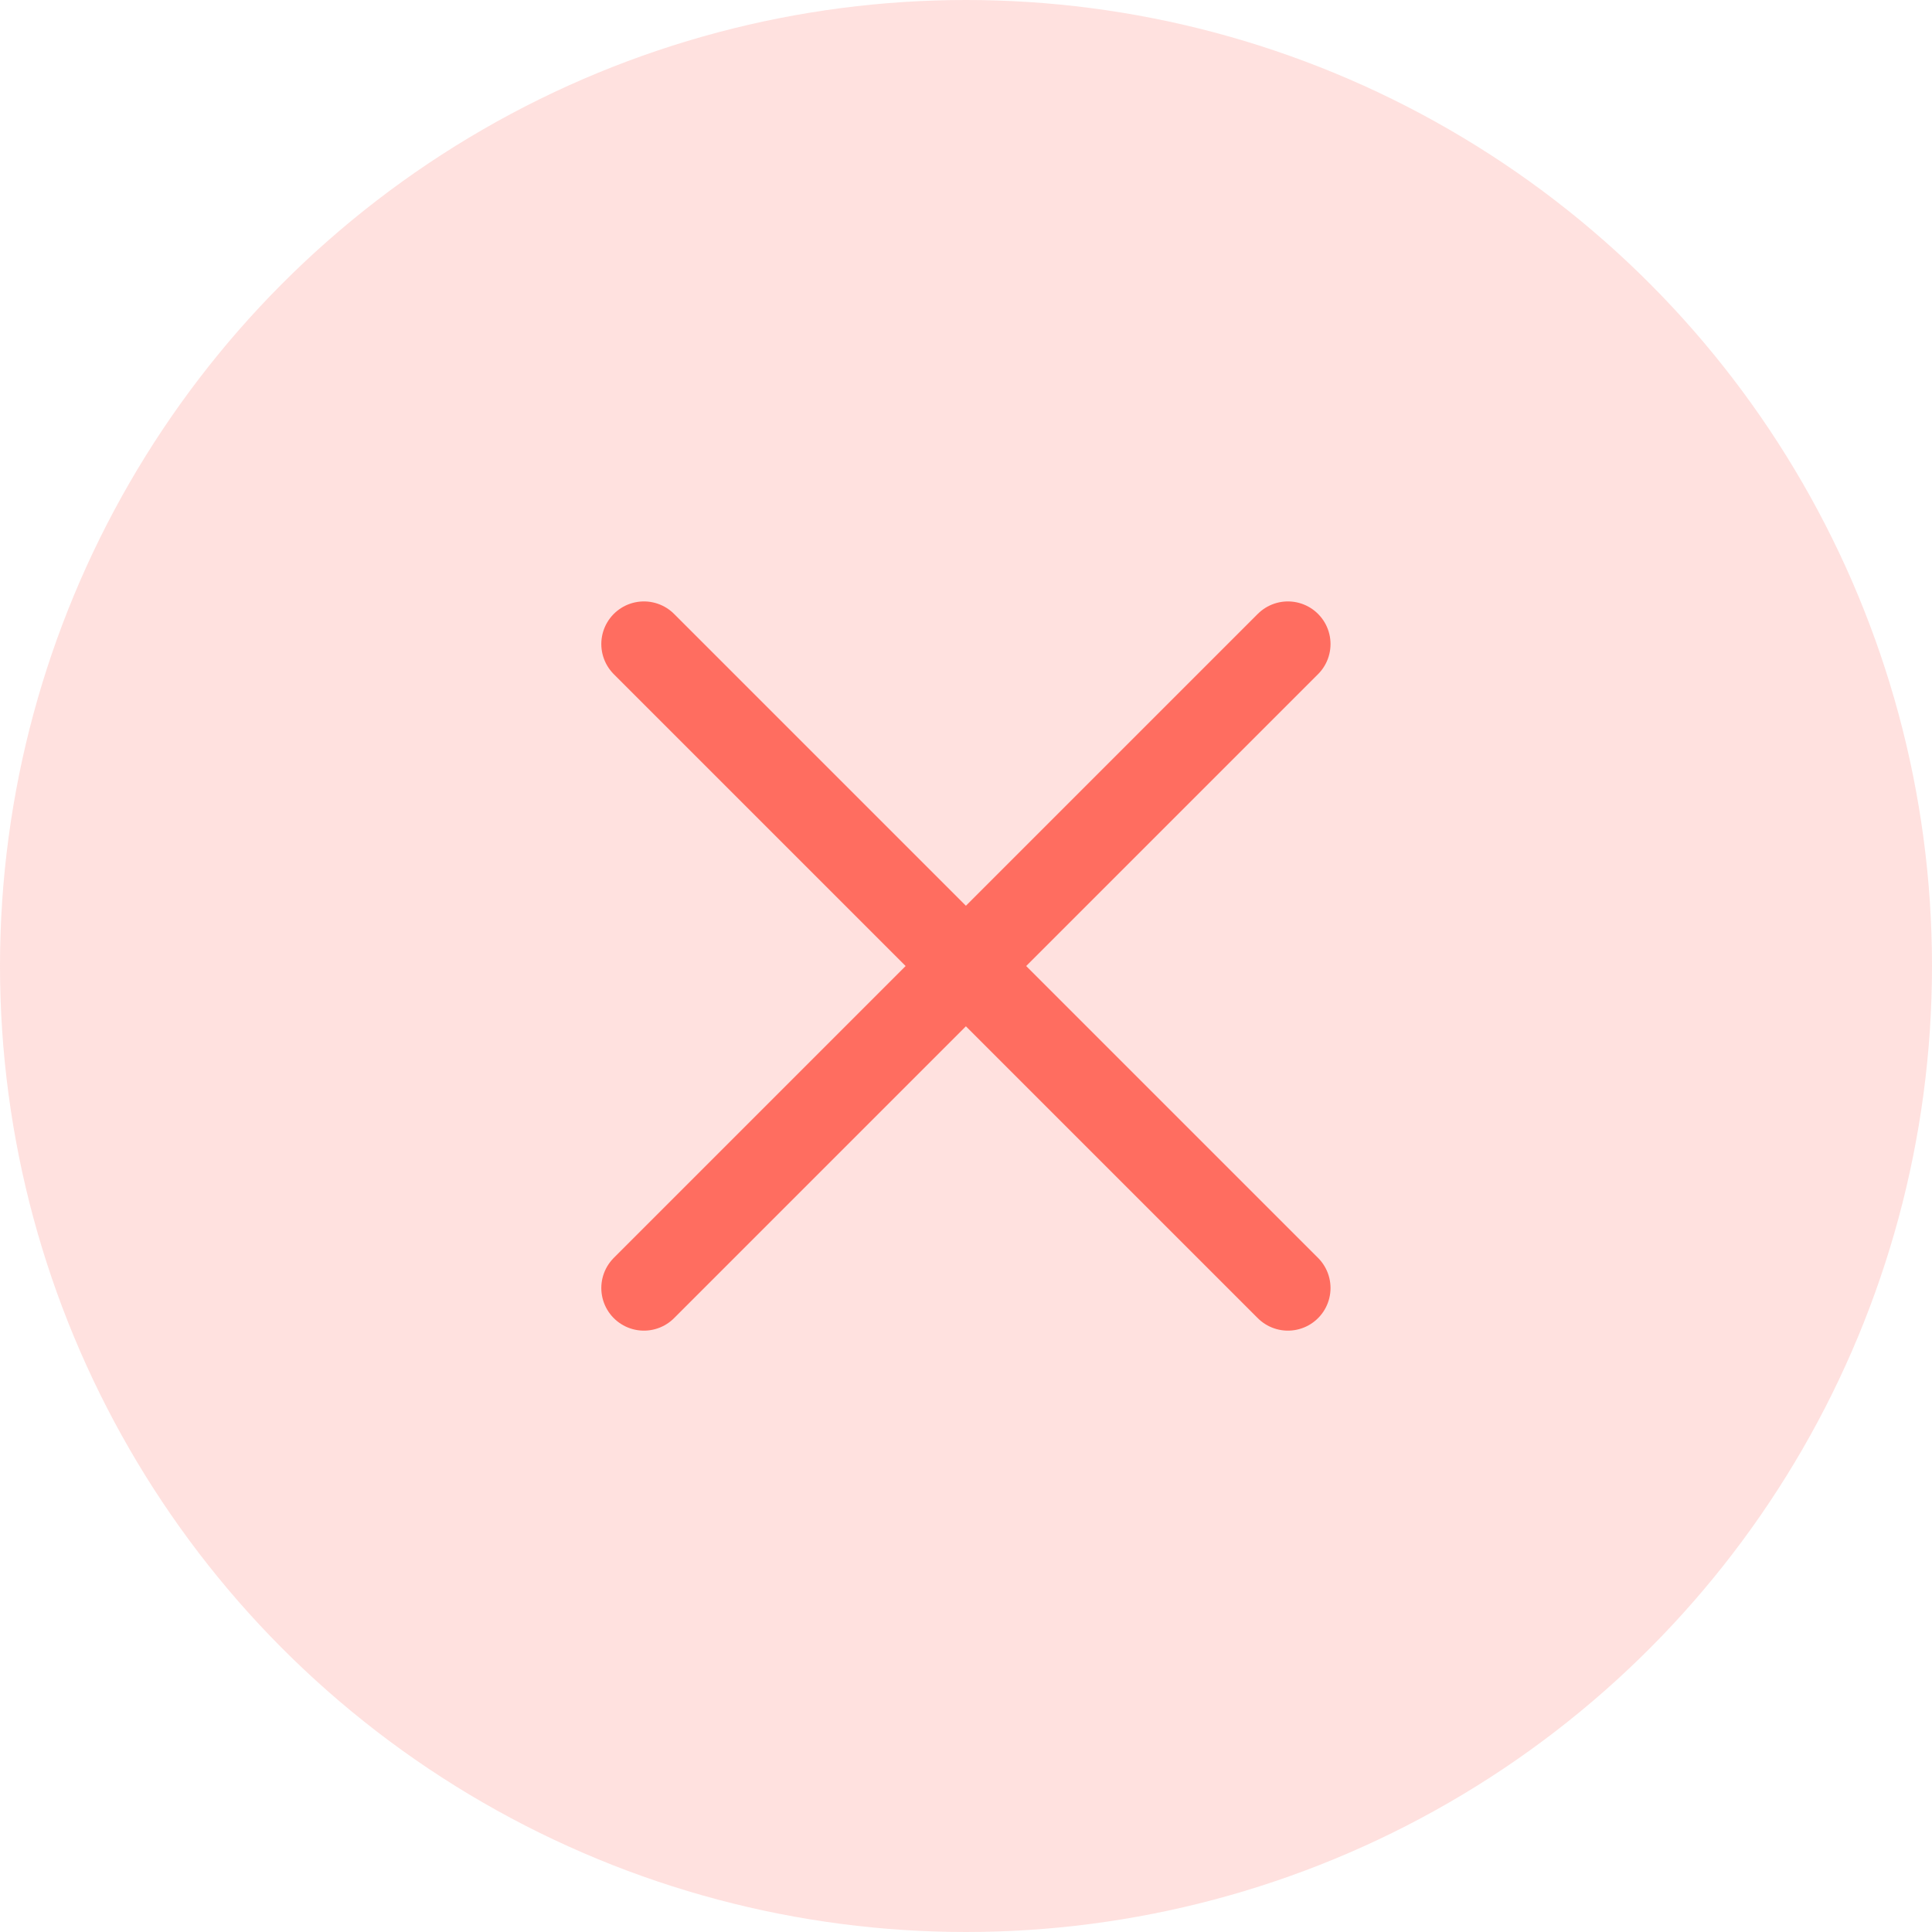 <svg width="34" height="34" viewBox="0 0 34 34" fill="none" xmlns="http://www.w3.org/2000/svg">
<rect width="34" height="34" fill="#1E1E1E"/>
<g id="Inquiry" clip-path="url(#clip0_0_1)">
<rect width="1366" height="1511" transform="translate(-1147 -648)" fill="white"/>
<rect id="Rectangle 700" x="-1087" y="-573" width="1306" height="1436" fill="white"/>
<circle id="Ellipse 2825" cx="17" cy="17" r="17" fill="#FF6D60" fill-opacity="0.2"/>
<g id="Group 1000004286">
<path id="Stroke 1-73" d="M22.665 11.334L11.332 22.667" stroke="#FF6D60" stroke-width="1.5" stroke-linecap="round" stroke-linejoin="round"/>
<path id="Stroke 2-3" d="M22.665 22.667L11.332 11.334" stroke="#FF6D60" stroke-width="1.5" stroke-linecap="round" stroke-linejoin="round"/>
</g>
</g>
<defs>
<clipPath id="clip0_0_1">
<rect width="1366" height="1511" fill="white" transform="translate(-1147 -648)"/>
</clipPath>
</defs>
</svg>
